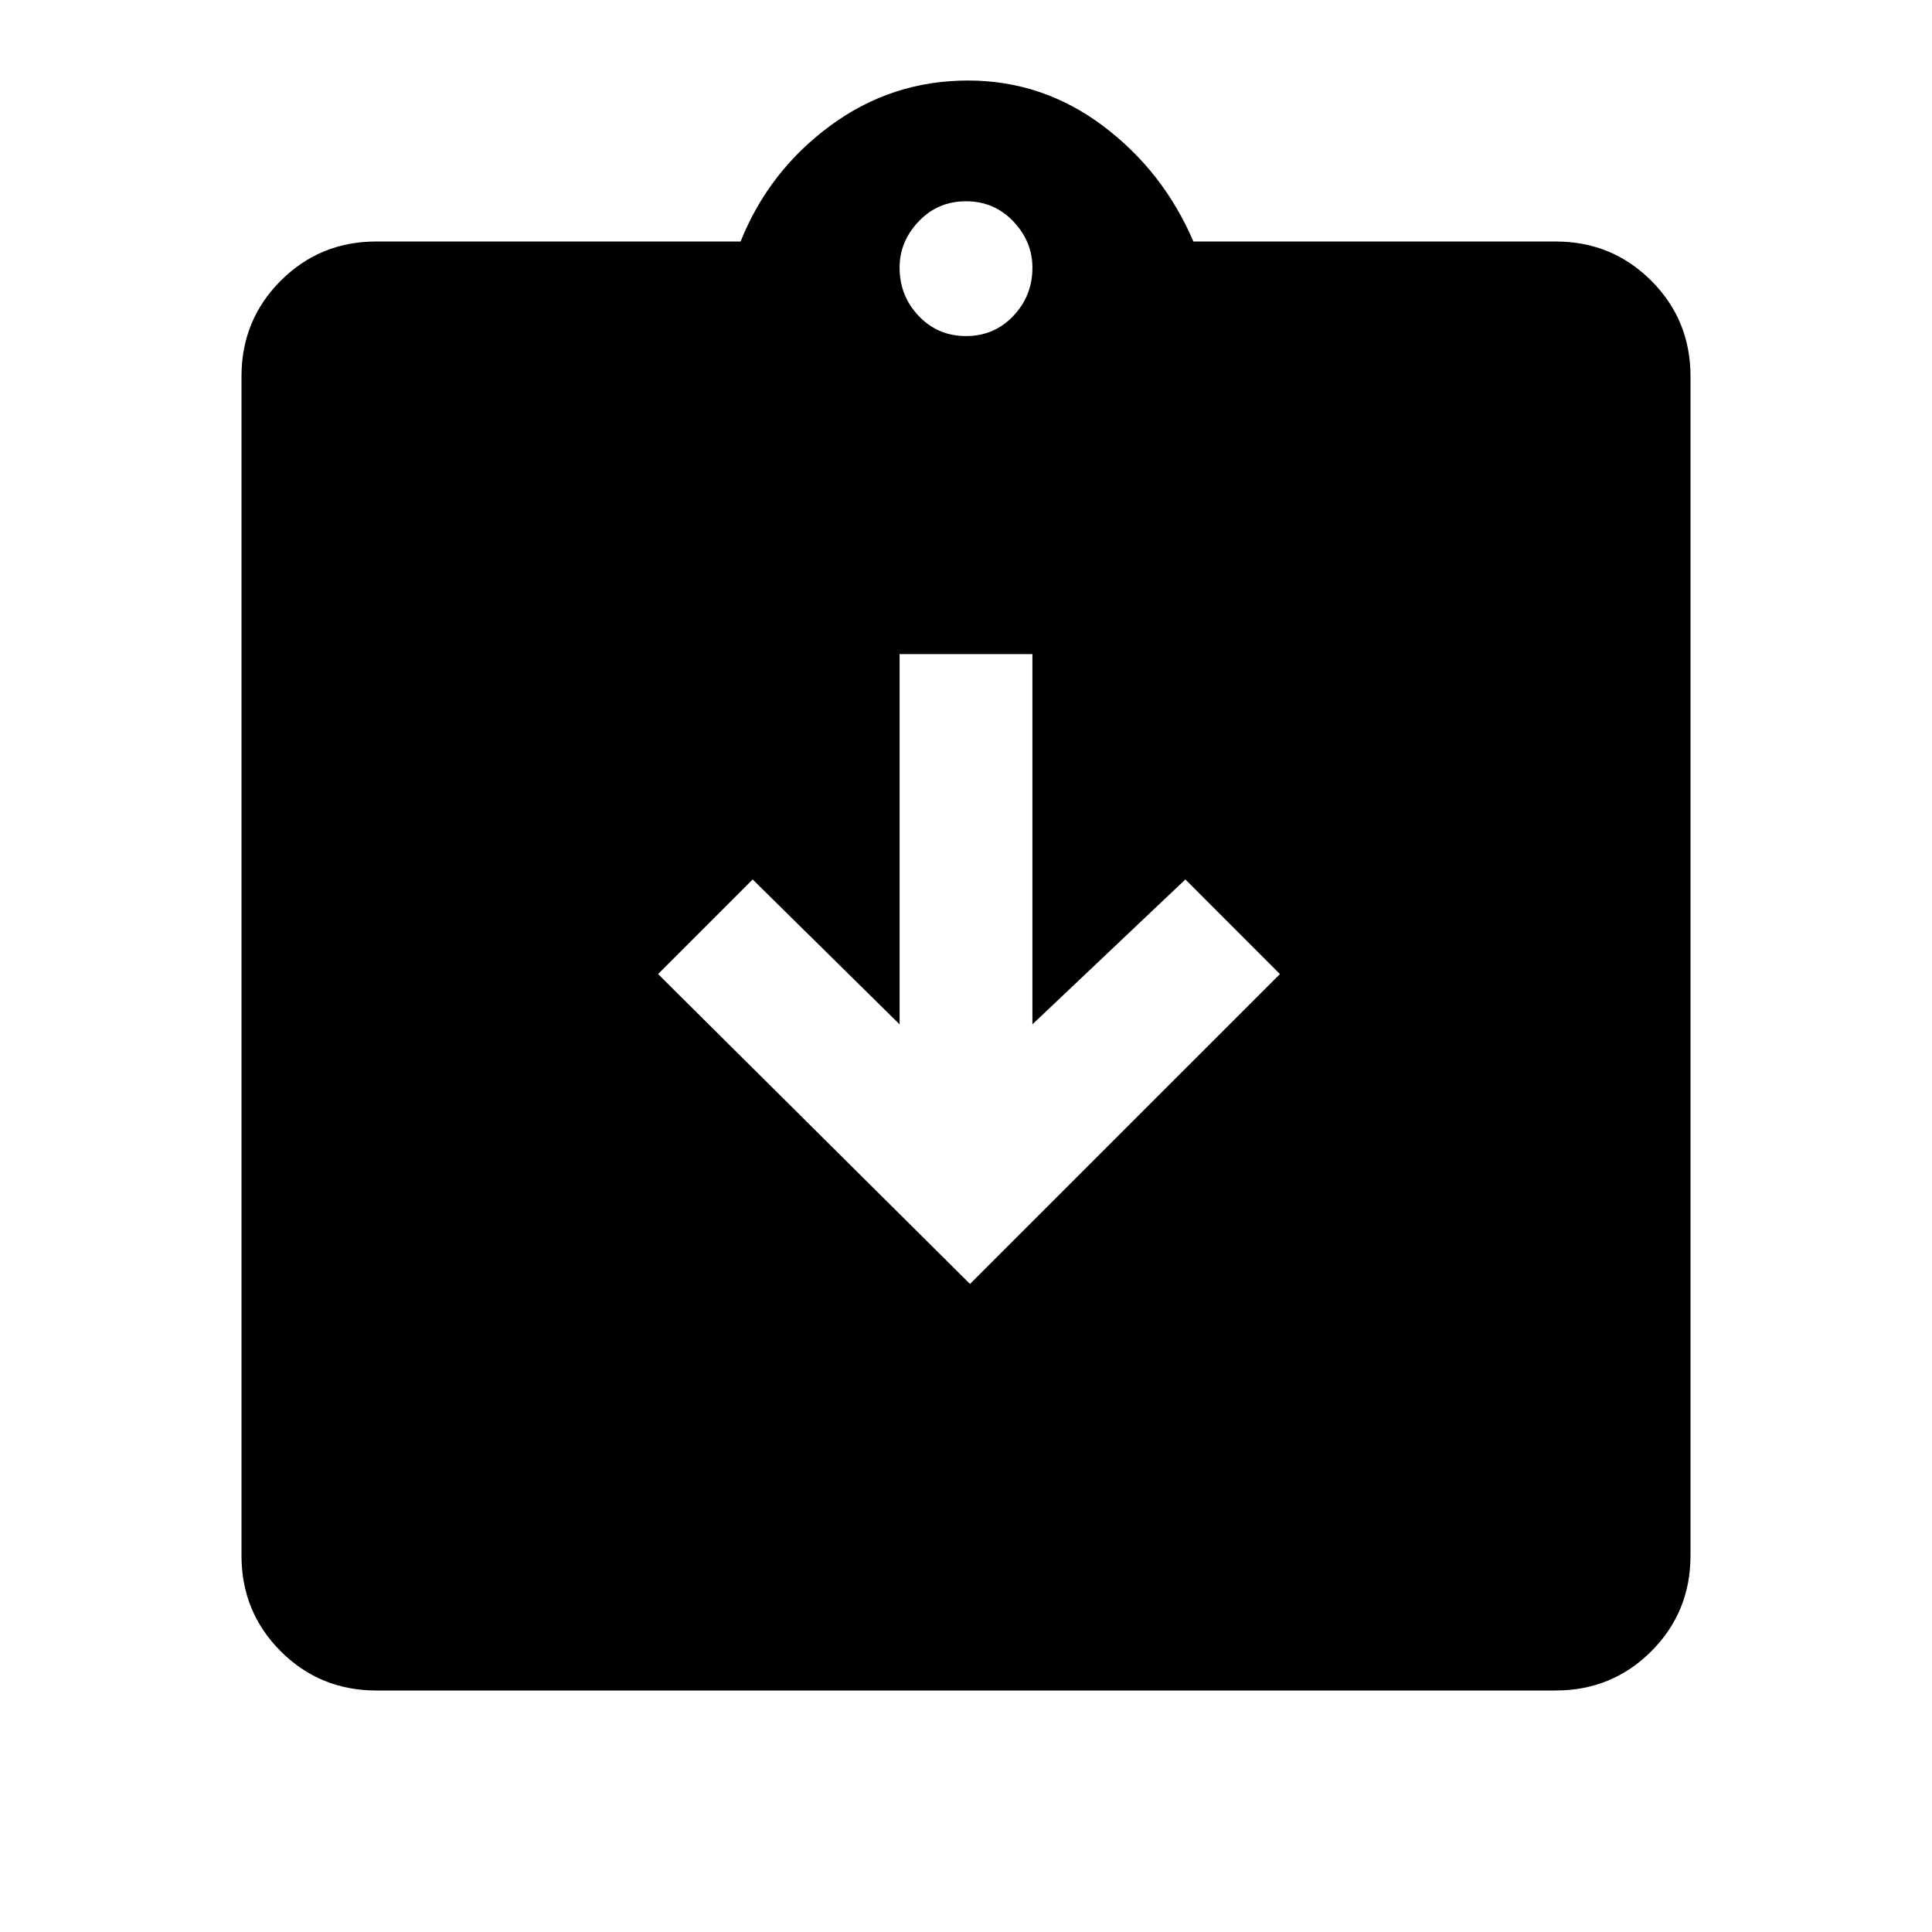 <svg xmlns="http://www.w3.org/2000/svg" height="40" width="40"><path d="M20.083 26.583 26.5 20.167 24.542 18.208 21.375 21.208V13.542H18.625V21.208L15.583 18.208L13.625 20.167ZM7.792 35Q6.625 35 5.812 34.188Q5 33.375 5 32.208V7.792Q5 6.625 5.812 5.812Q6.625 5 7.792 5H15.333Q15.917 3.542 17.188 2.604Q18.458 1.667 20.042 1.667Q21.583 1.667 22.833 2.604Q24.083 3.542 24.708 5H32.208Q33.375 5 34.188 5.812Q35 6.625 35 7.792V32.208Q35 33.375 34.188 34.188Q33.375 35 32.208 35ZM20 6.958Q20.583 6.958 20.979 6.542Q21.375 6.125 21.375 5.542Q21.375 5 20.979 4.583Q20.583 4.167 20 4.167Q19.417 4.167 19.021 4.583Q18.625 5 18.625 5.542Q18.625 6.125 19.021 6.542Q19.417 6.958 20 6.958Z"/></svg>